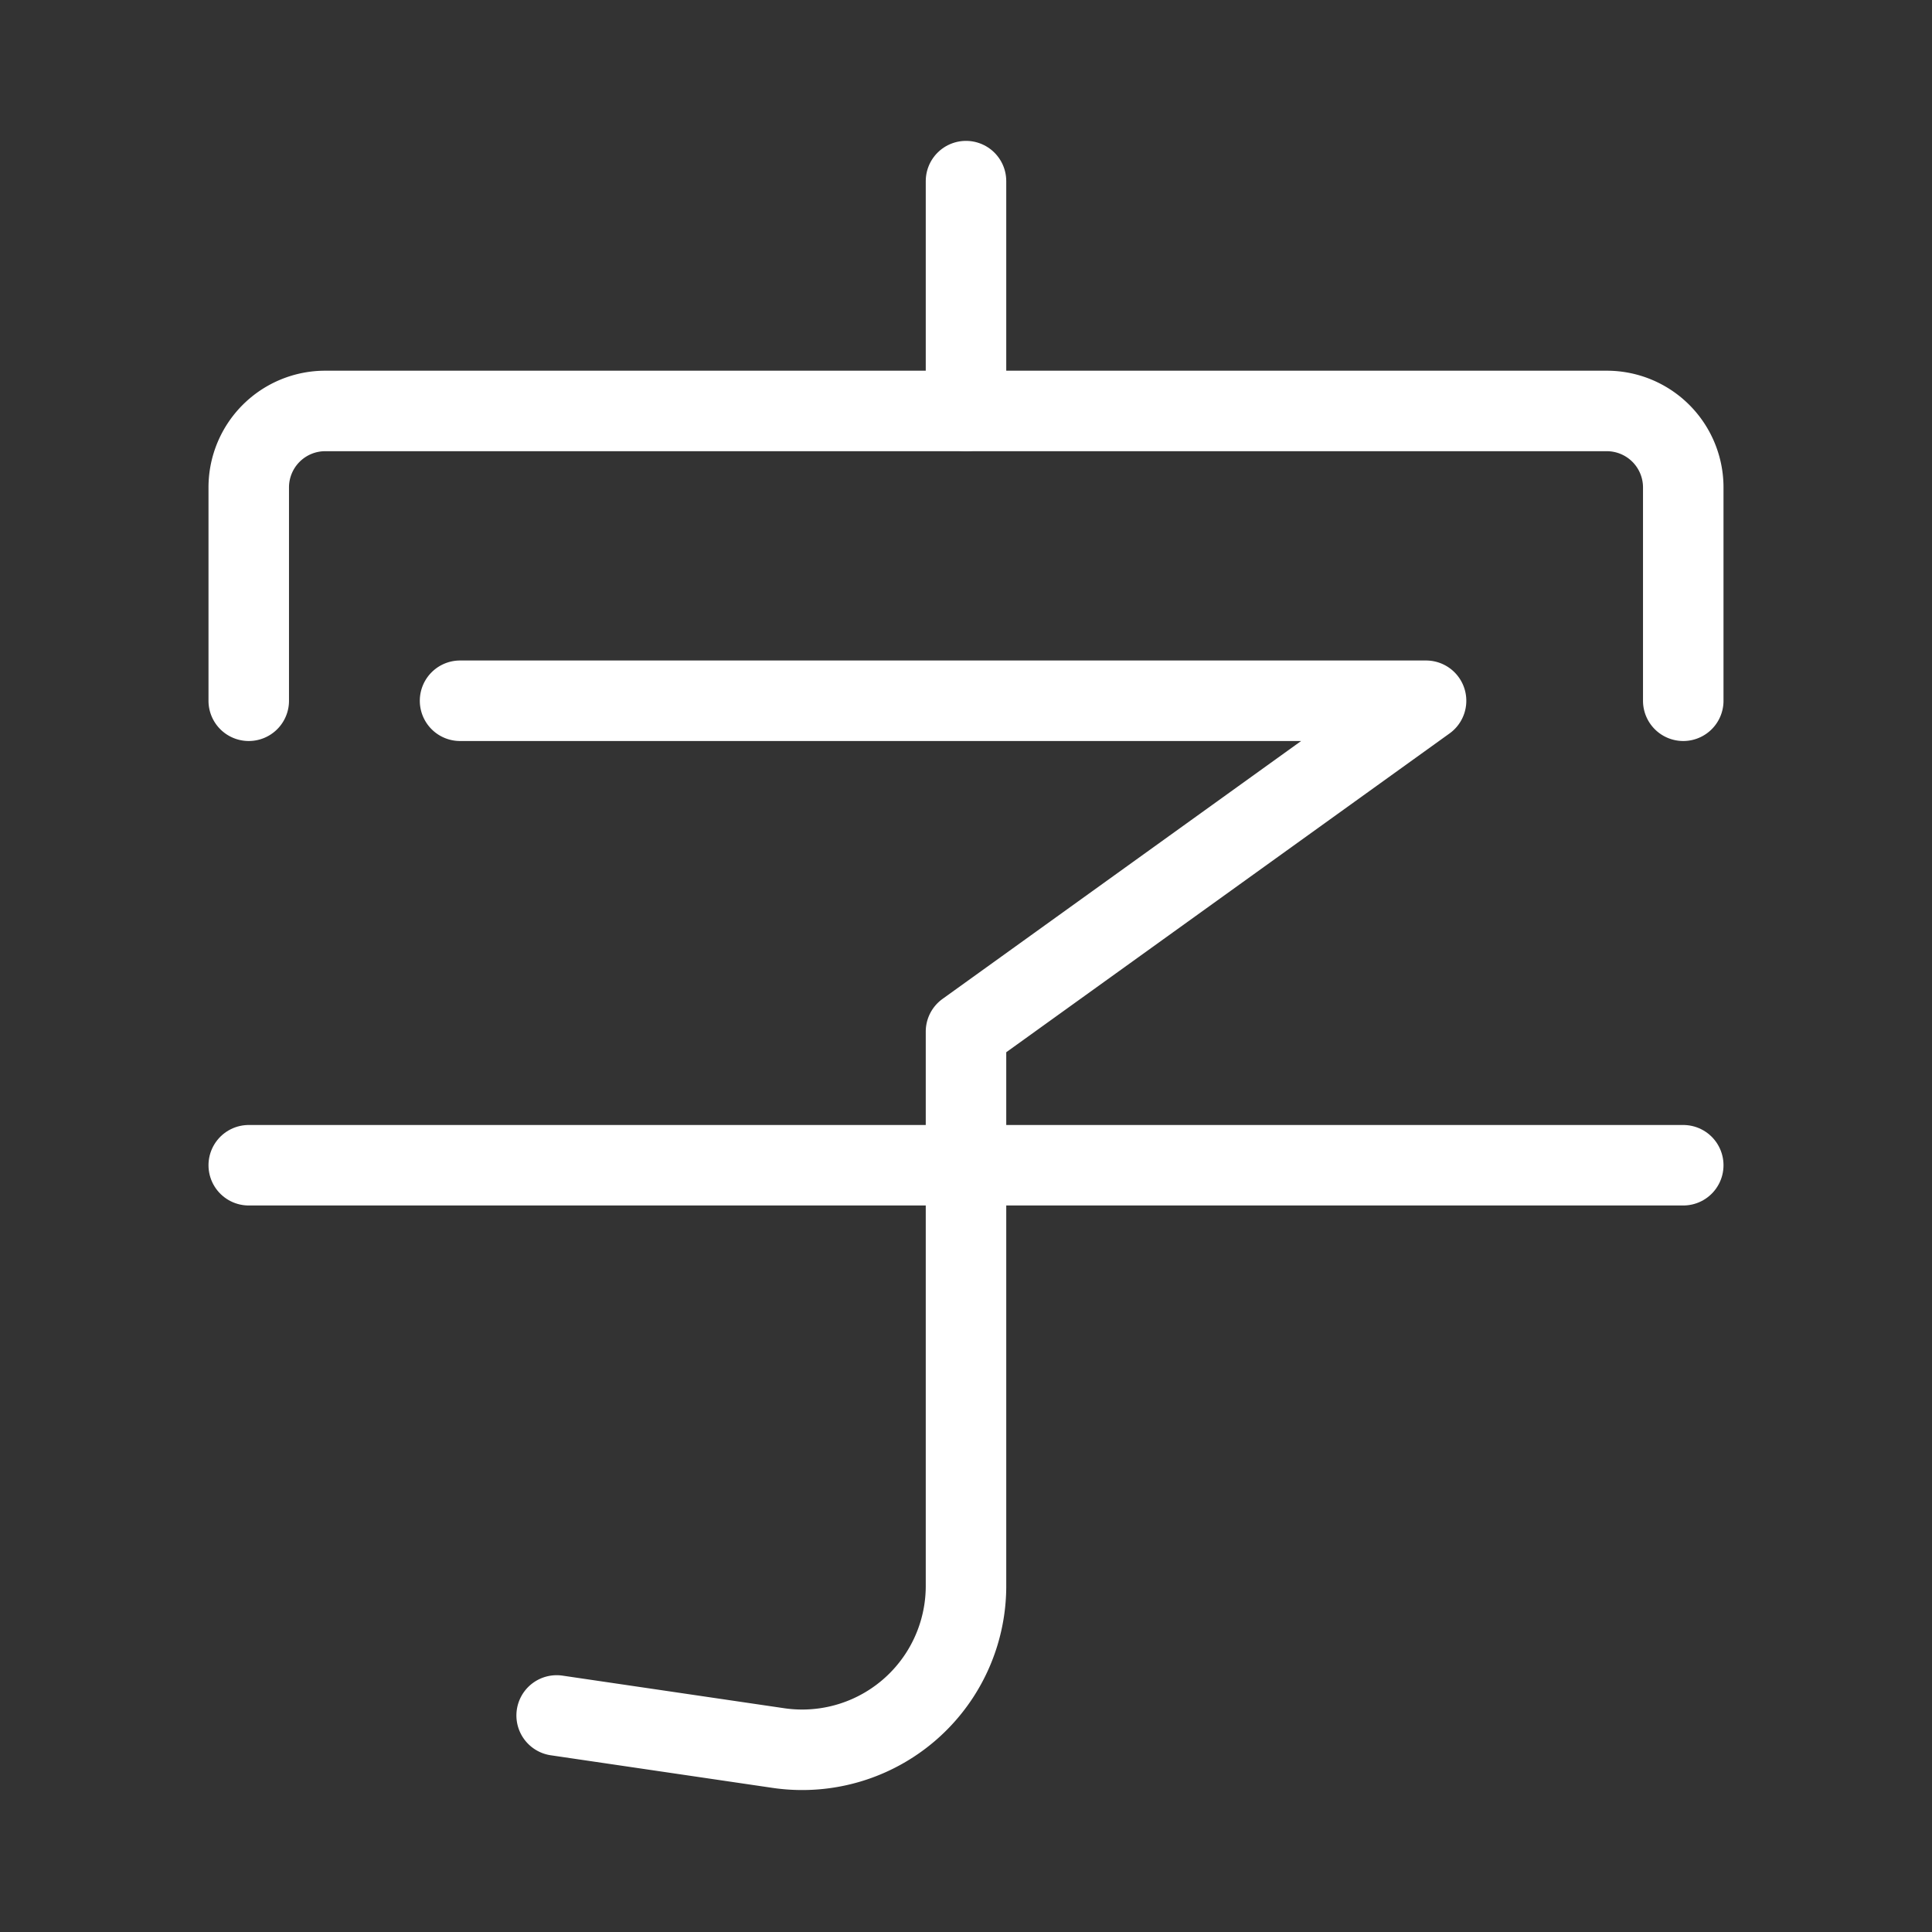 <svg xmlns="http://www.w3.org/2000/svg" viewBox="0 0 48 48"><rect x="0" y="0" width="48" height="48" fill="#333333" stroke="none"/><defs><style>.a{stroke-width:2px;stroke-width:2px;fill:none;stroke:#fff;stroke-linecap:round;stroke-linejoin:round;}</style></defs><path class="a" d="M6.18,17.41v-5.3a1.9,1.9,0,0,1,1.9-1.9H39.92a1.9,1.9,0,0,1,1.9,1.9v5.3"/><line class="a" x1="24" y1="4.5" x2="24" y2="10.21"/><path class="a" d="M11.43,17.41h24L24,25.63v13.8a4.07,4.07,0,0,1-4.66,4l-5.51-.81"/><line class="a" x1="6.18" y1="28.95" x2="41.82" y2="28.95"/></svg>